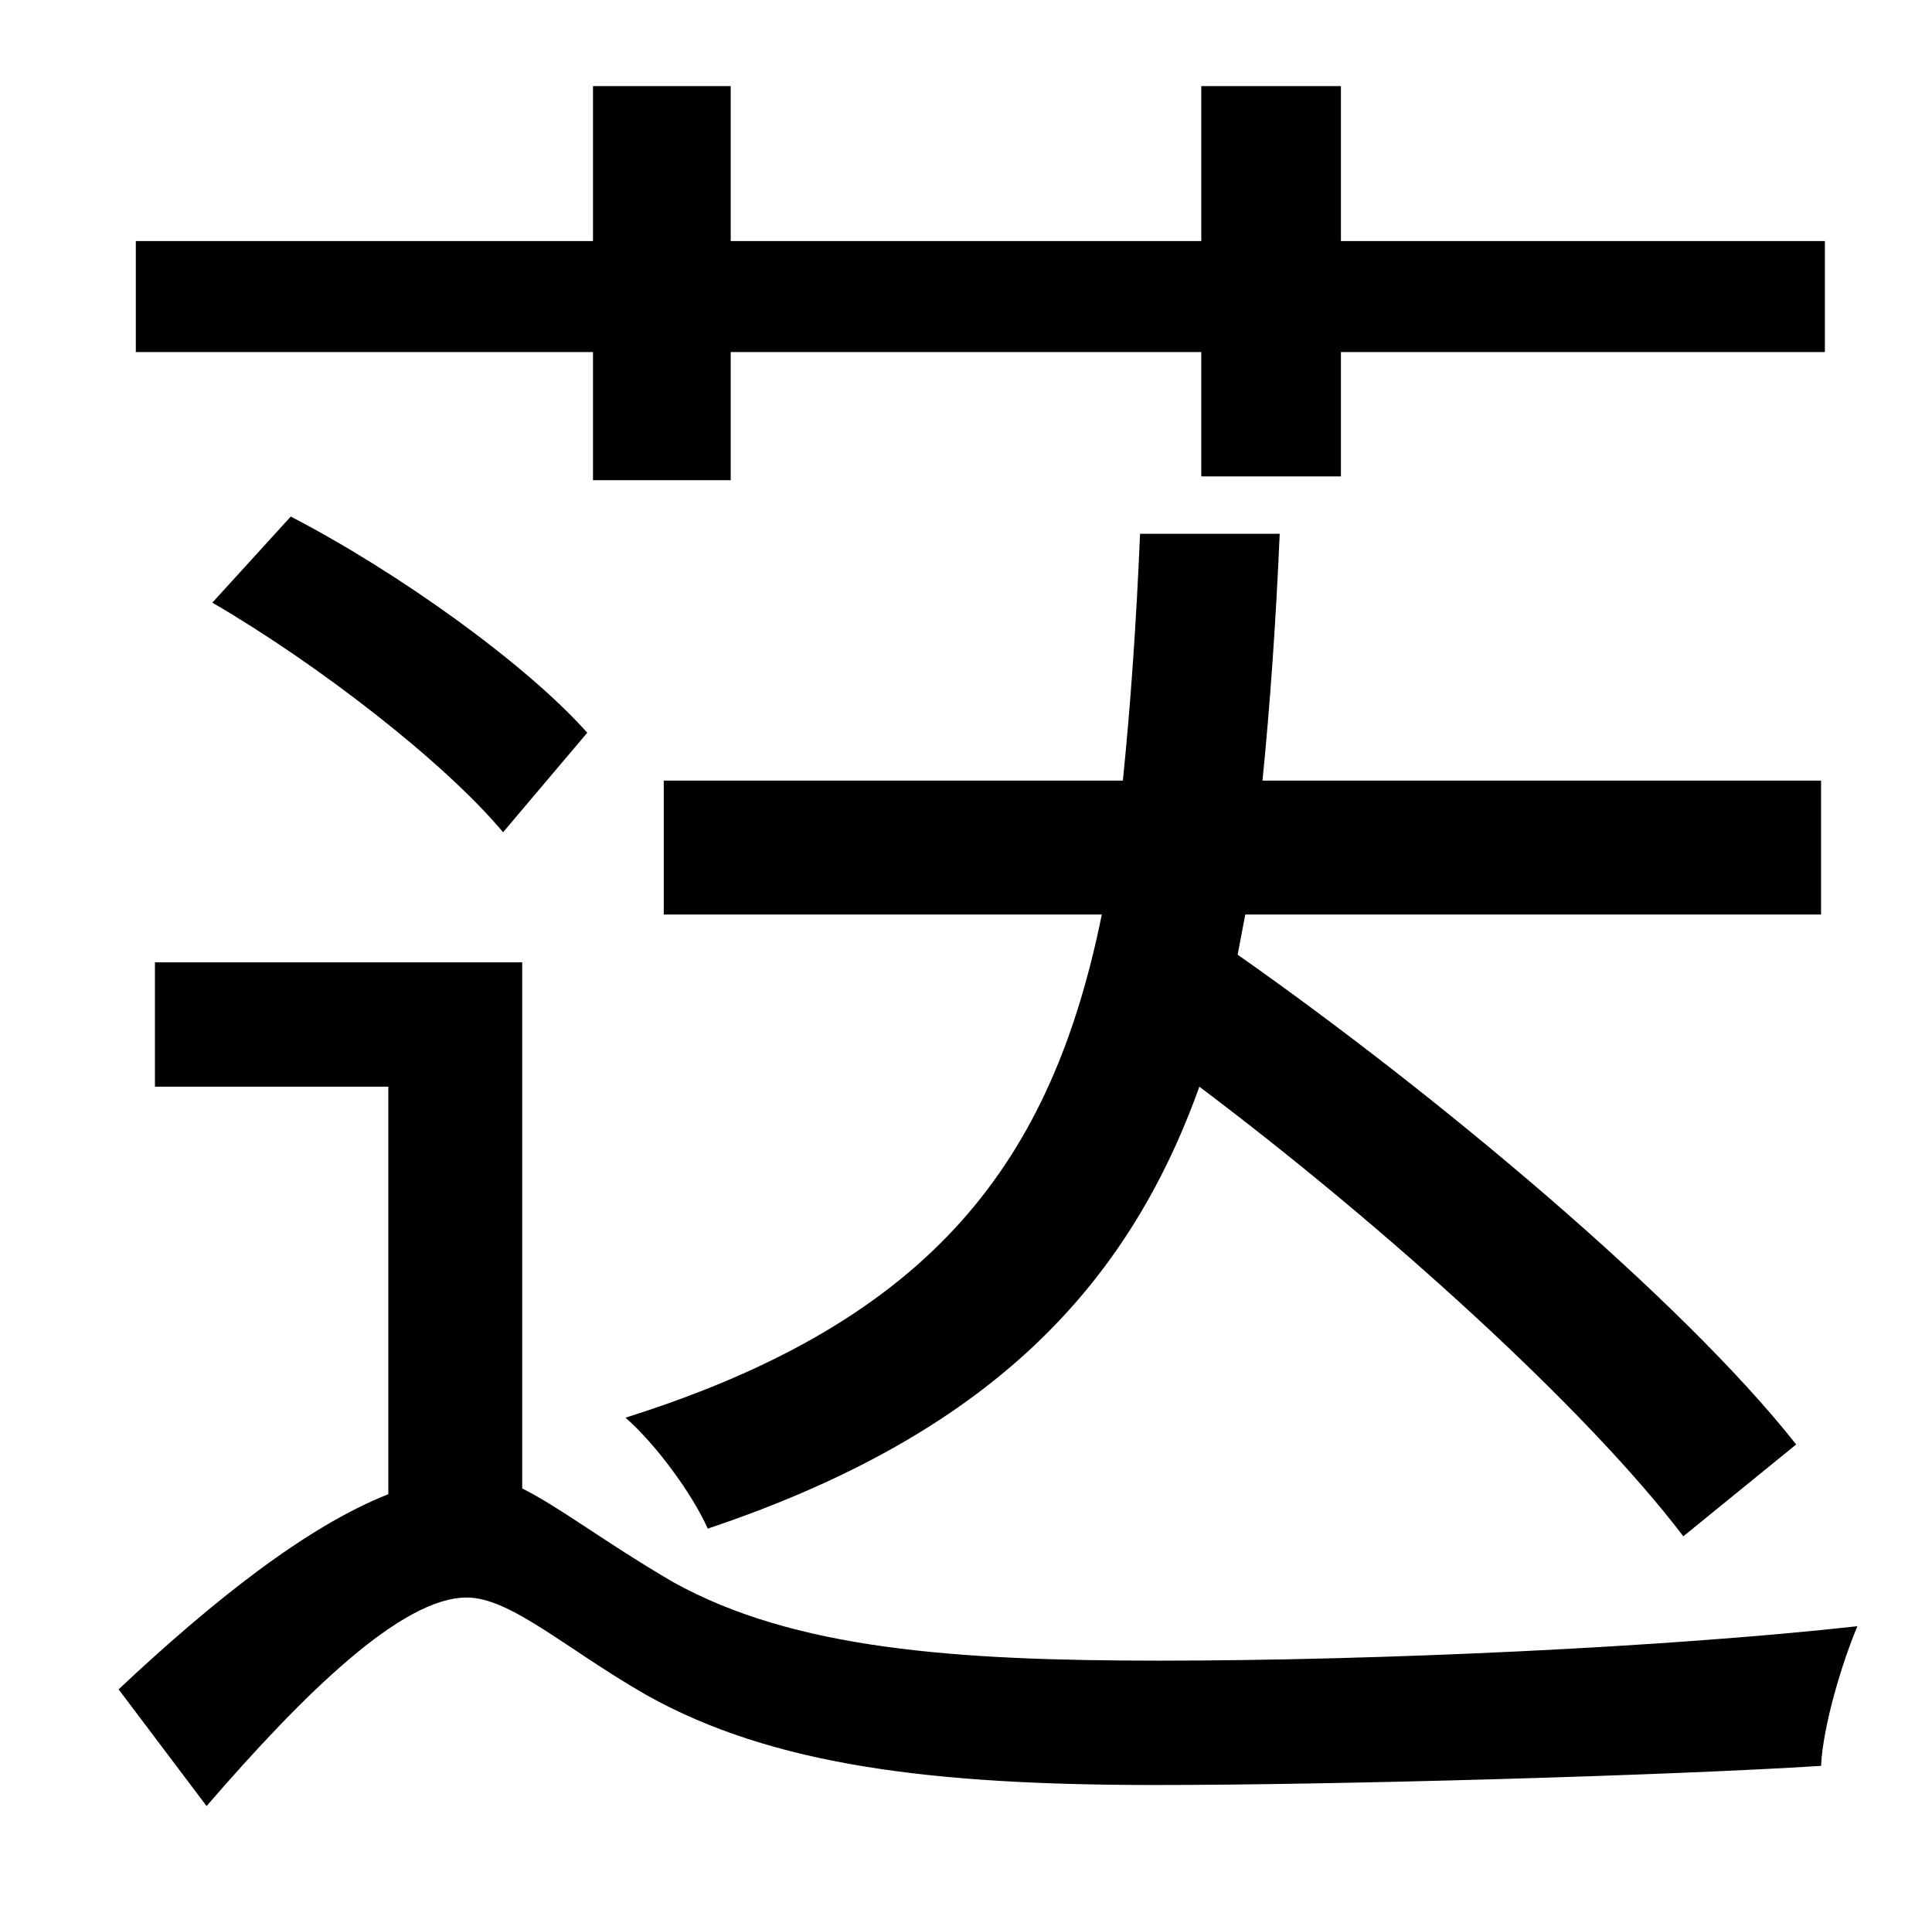 <?xml version="1.0" standalone="no"?>
<!DOCTYPE svg PUBLIC "-//W3C//DTD SVG 1.1//EN" "http://www.w3.org/Graphics/SVG/1.1/DTD/svg11.dtd" >
<svg xmlns="http://www.w3.org/2000/svg" xmlns:xlink="http://www.w3.org/1999/xlink" version="1.1" viewBox="-10 0 1010 1000">
   <path fill="currentColor"
d="M300 251v-67h-239v-58h239v-81h72v81h246v-81h73v81h253v58h-253v65h-73v-65h-246v67h-72zM942 478h-301l-4 21c104 73 232 180 292 256l-59 48c-51 -67 -156 -162 -253 -235c-38 106 -111 182 -257 231c-8 -18 -27 -44 -43 -58c162 -51 223 -135 249 -263h-229v-70h240
c4 -39 7 -82 9 -129h73c-2 46 -5 89 -9 129h292v70zM101 315l41 -45c56 29 123 77 155 113l-44 52c-31 -37 -97 -88 -152 -120zM263 503v275c20 10 43 28 79 49c63 35 147 41 254 41c115 0 266 -7 365 -18c-8 19 -18 52 -19 73c-79 5 -251 10 -348 10
c-116 0 -200 -10 -266 -47c-42 -24 -71 -51 -94 -51c-34 0 -85 50 -136 109l-46 -61c49 -46 98 -85 141 -102v-213h-122v-65h192z" />
</svg>
